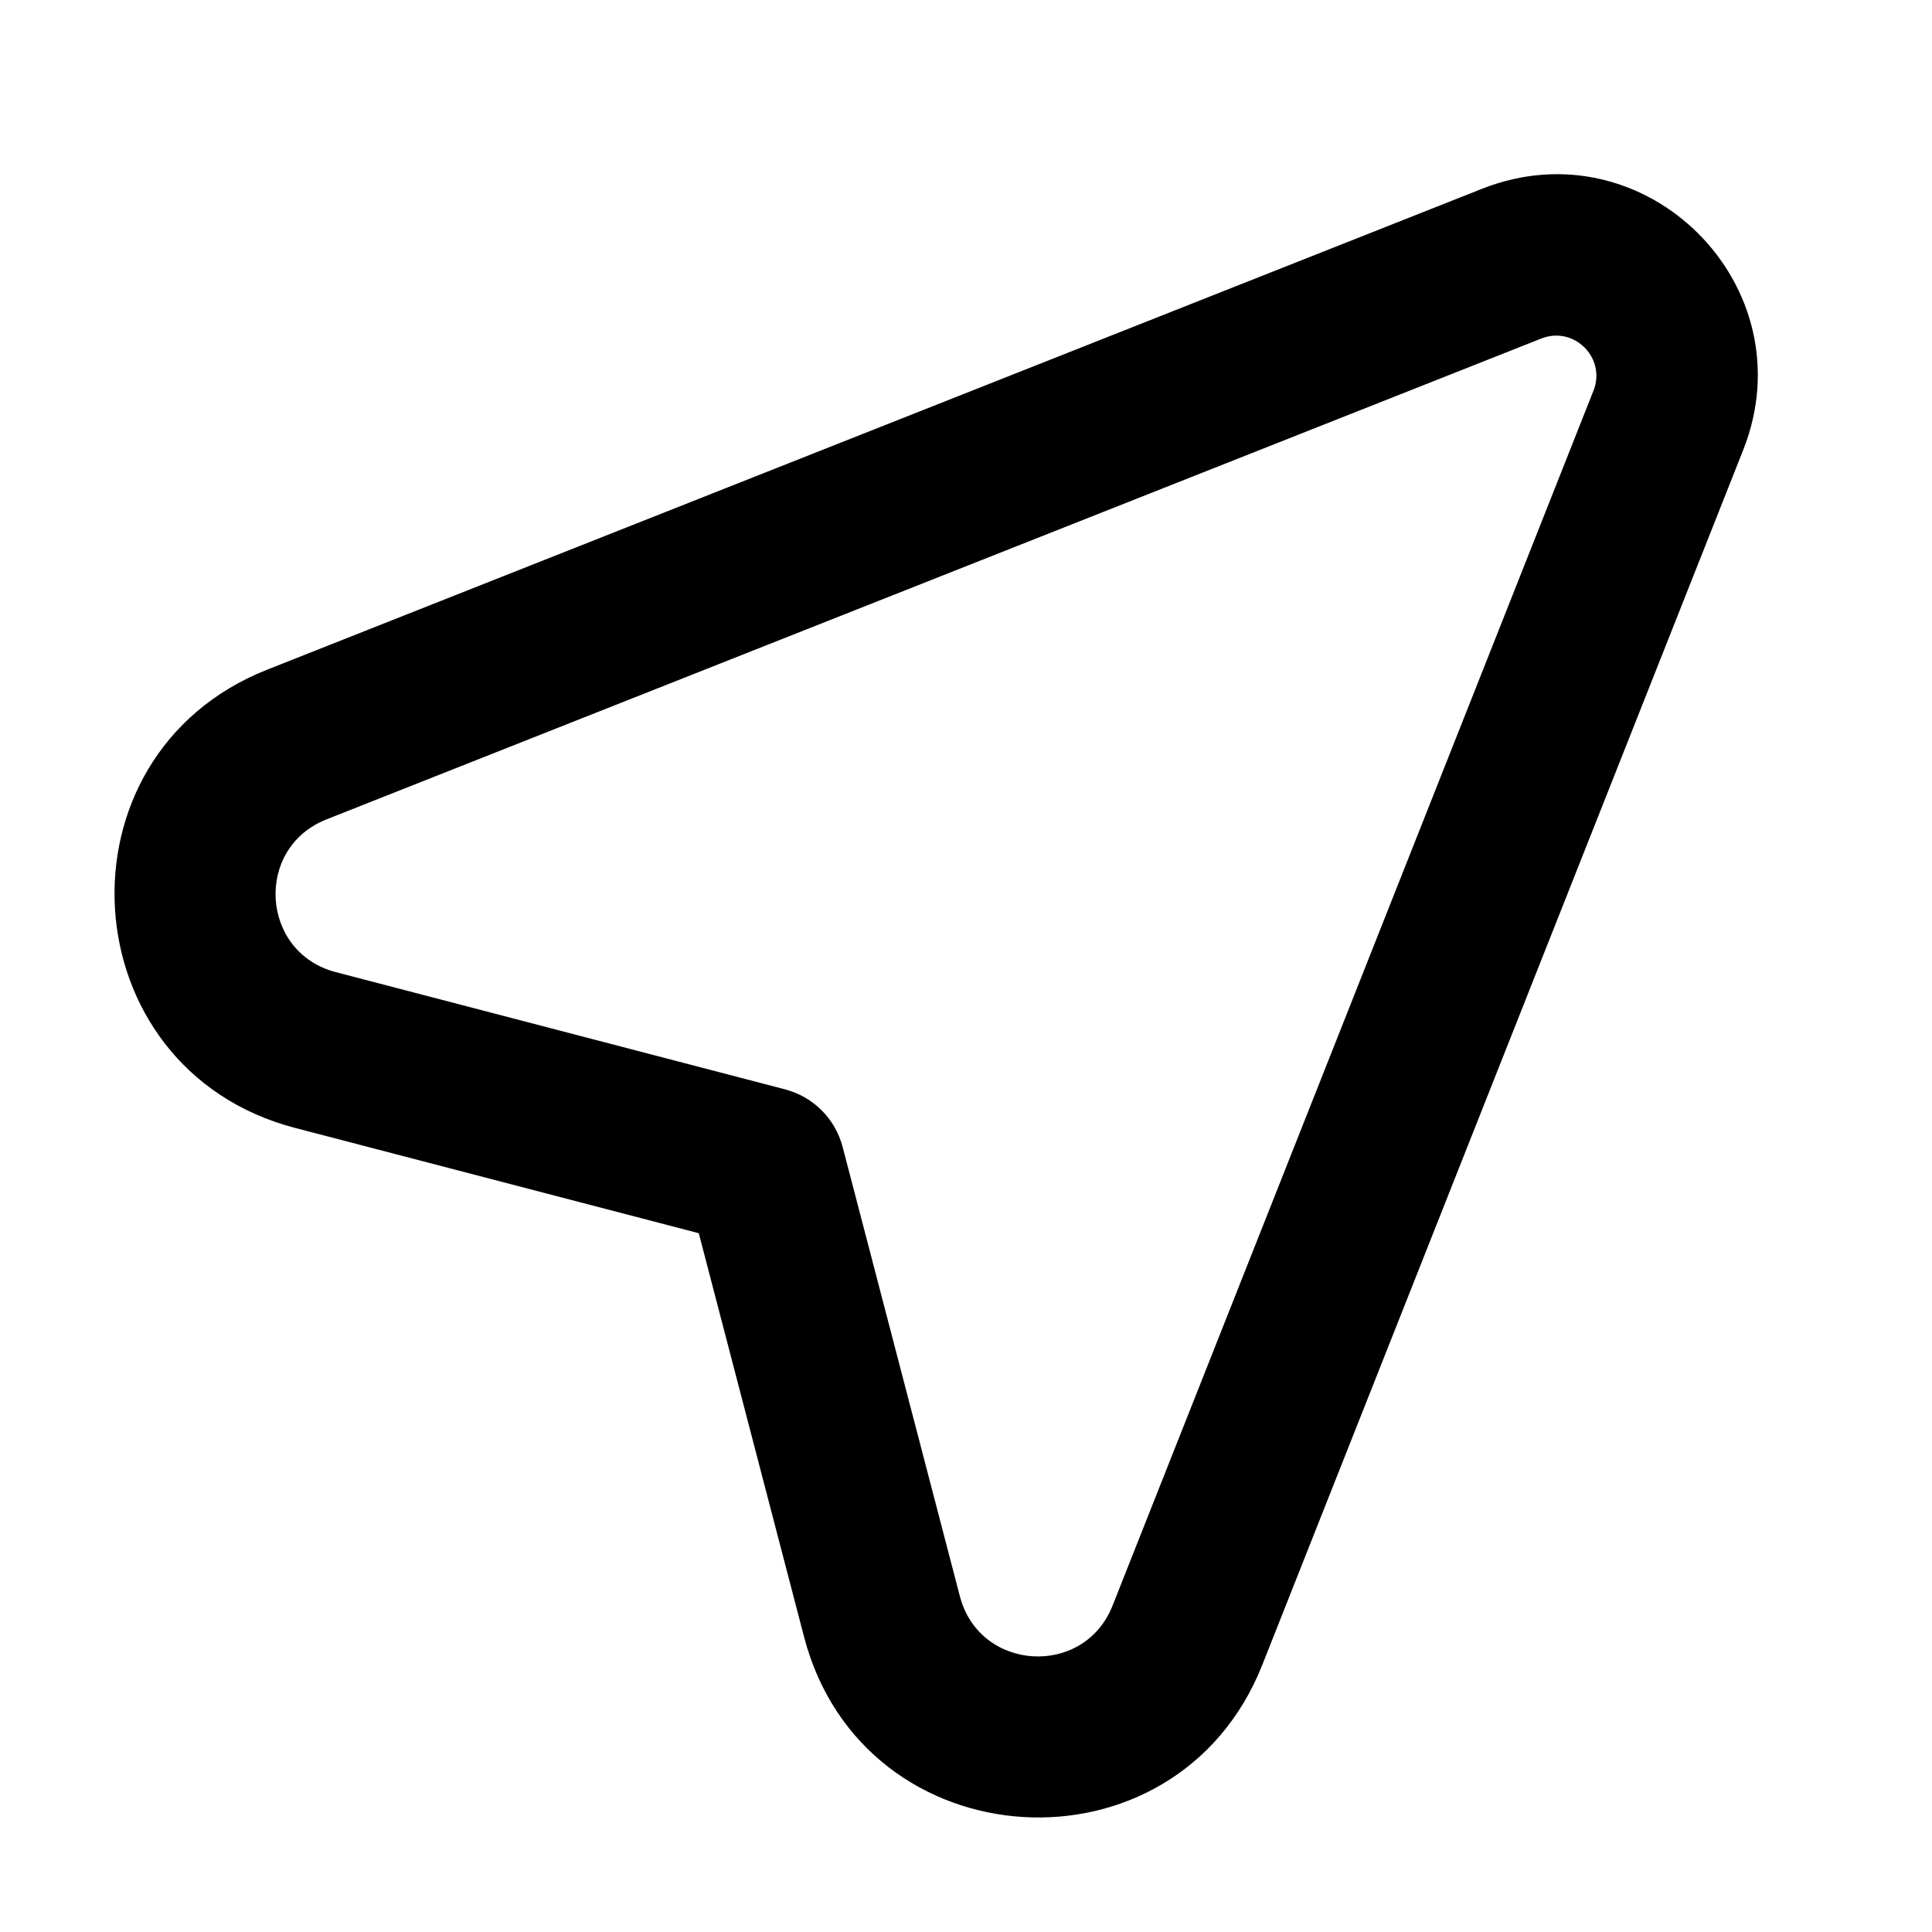 <svg xmlns="http://www.w3.org/2000/svg" xmlns:xlink="http://www.w3.org/1999/xlink" width="48" height="48" viewBox="0 0 48 48" fill="none">
<path d="M31.362 41.362L43.309 11.181C44.92 7.109 40.891 3.08 36.819 4.691L6.637 16.638C1.244 18.773 1.718 26.559 7.331 28.023L17.361 30.639L19.977 40.669C21.441 46.282 29.227 46.756 31.362 41.362ZM20.935 28.495L23.848 39.659C24.336 41.53 26.931 41.688 27.642 39.89L39.589 9.708C39.912 8.894 39.106 8.088 38.292 8.411L8.11 20.358C6.312 21.069 6.47 23.664 8.341 24.152L19.505 27.065C19.854 27.158 20.157 27.331 20.414 27.586C20.669 27.843 20.842 28.146 20.935 28.495Z" fill-rule="evenodd"  fill="#000000" >
</path>
</svg>

